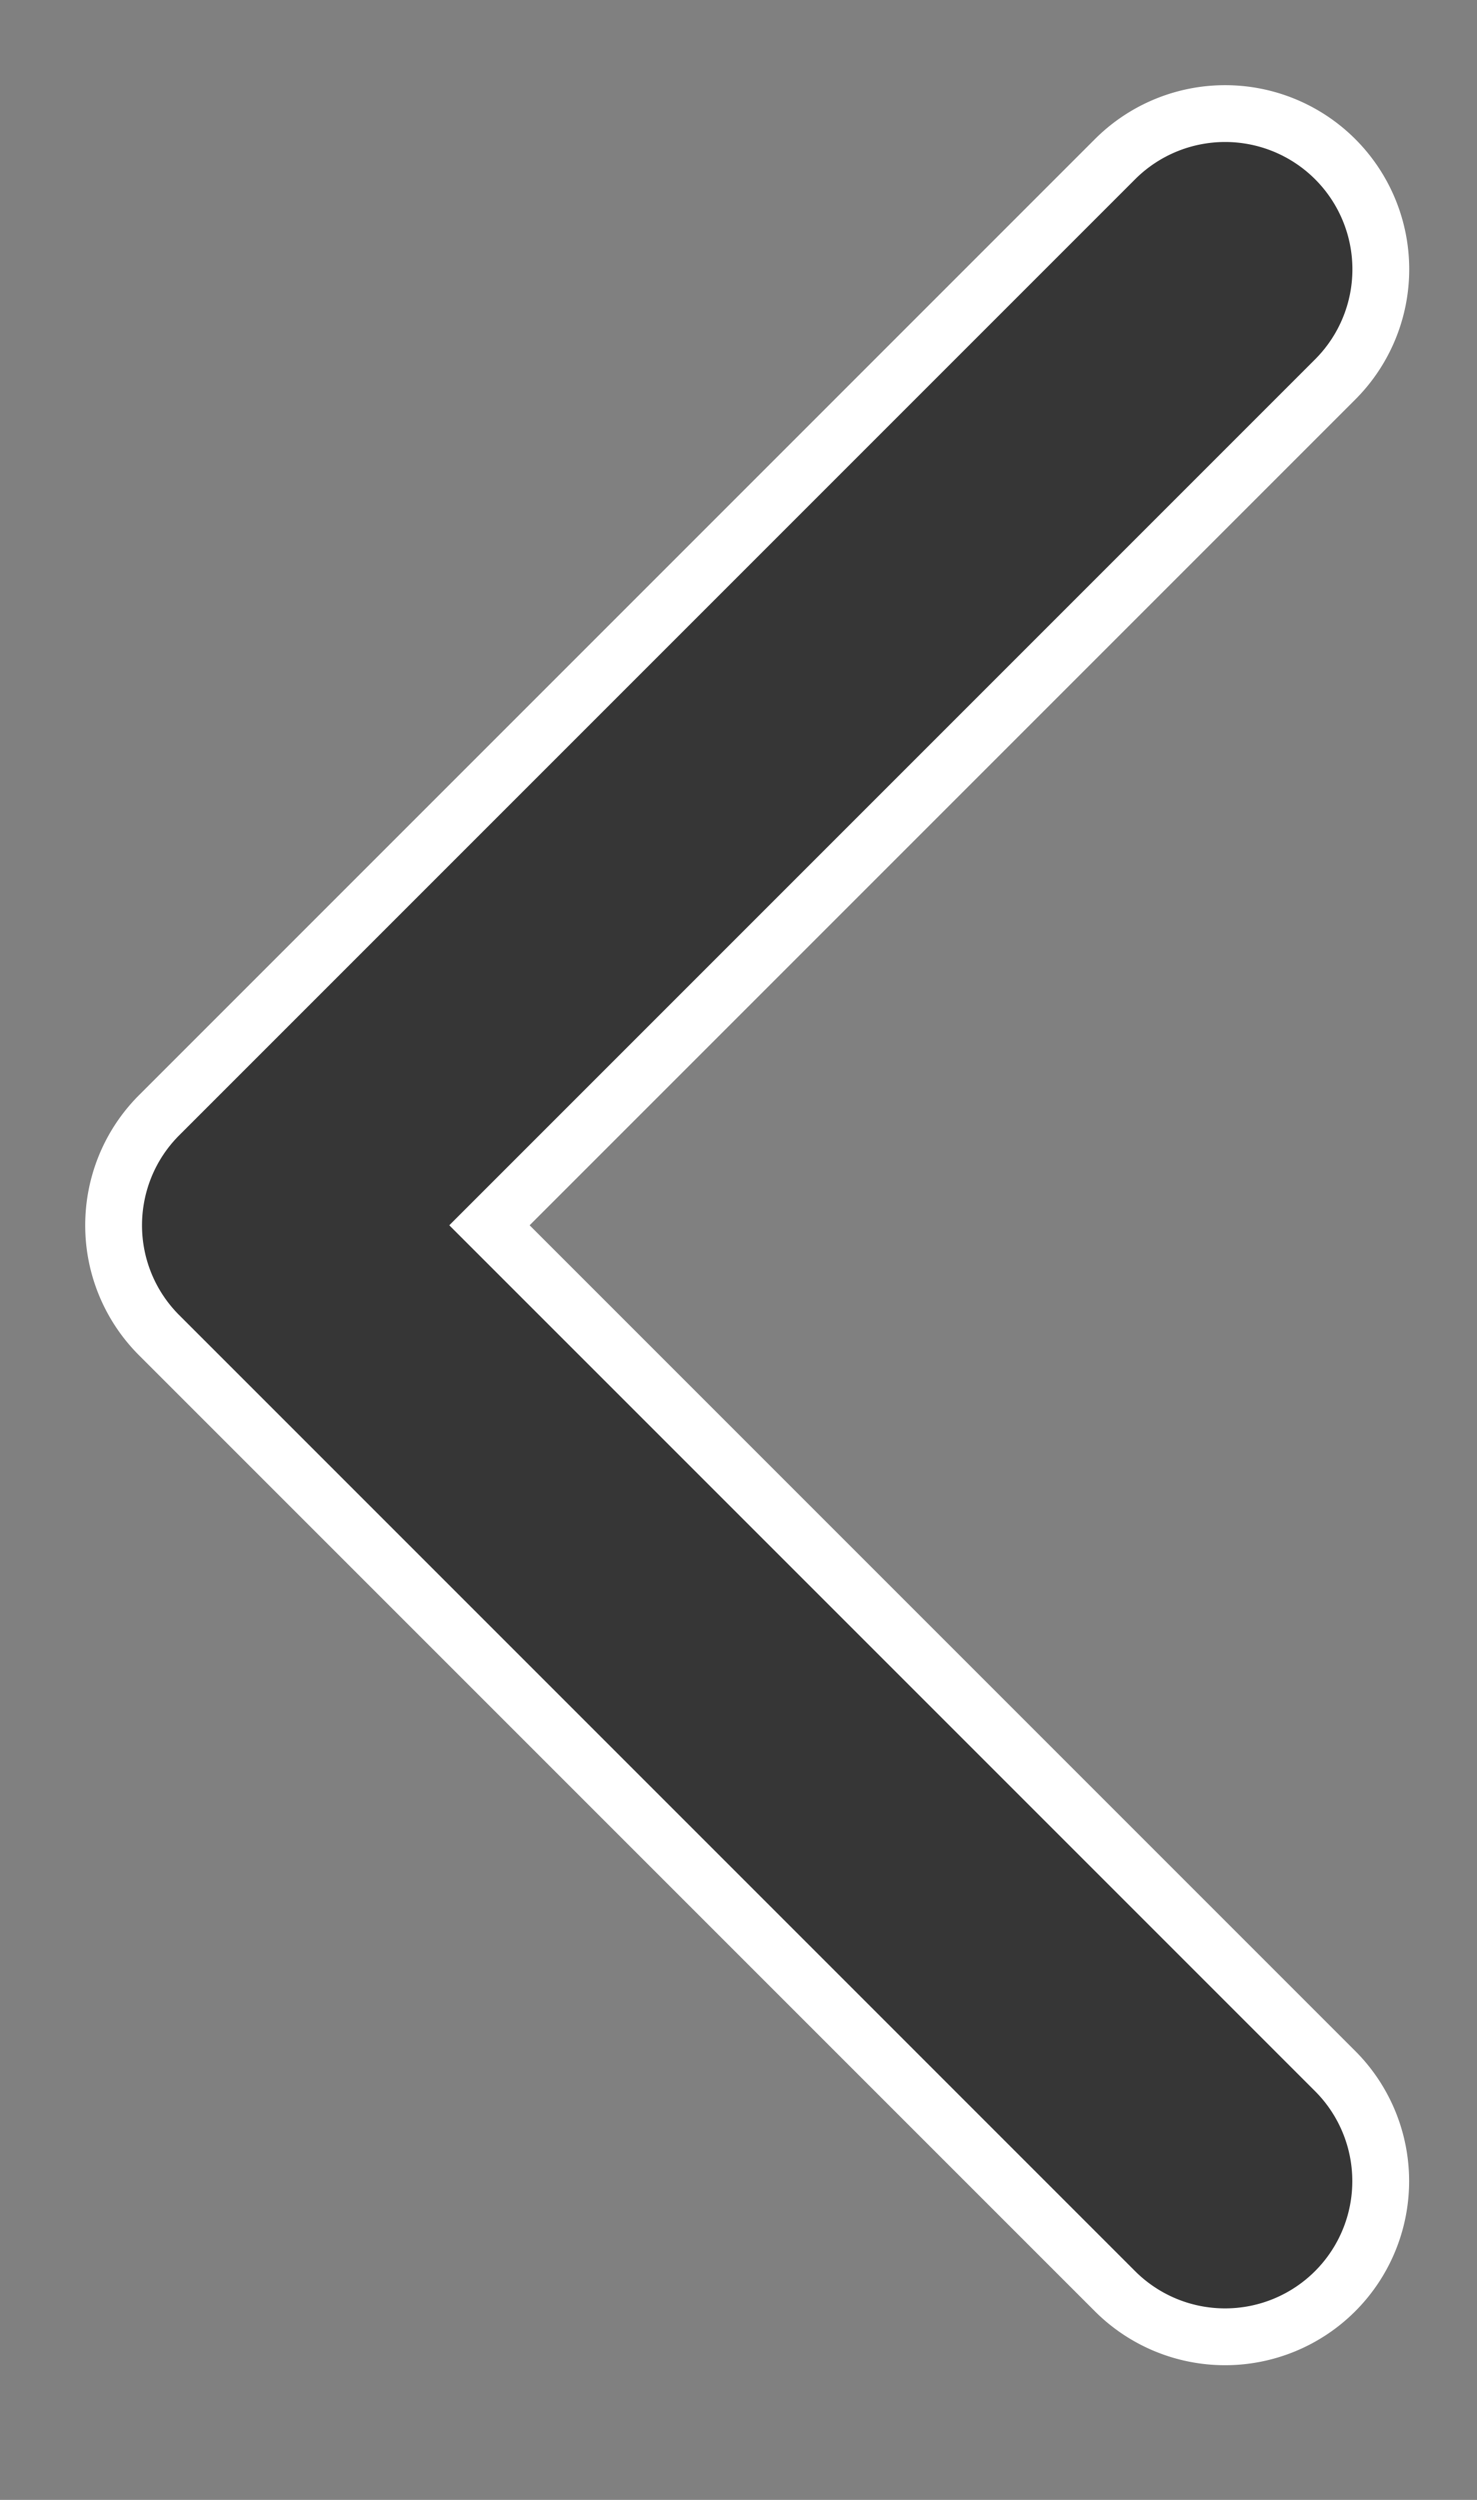 <svg xmlns="http://www.w3.org/2000/svg" width="13" height="22" viewBox="0 0 13 22"><rect x="0" y="0" width="13" height="22" fill="#808080" stroke="none"/><g><g><path fill="#363636" d="M1 10.783c0-.35.134-.702.401-.969l8.413-8.413a1.37 1.37 0 1 1 1.938 1.938l-7.444 7.444 7.443 7.443a1.37 1.37 0 0 1-1.937 1.938L1.4 11.75A1.366 1.366 0 0 1 1 10.783z"/><path fill="none" stroke="#fff" stroke-miterlimit="20" stroke-width=".5" d="M1 10.783c0-.35.134-.702.401-.969l8.413-8.413a1.37 1.37 0 1 1 1.938 1.938l-7.444 7.444v0l7.443 7.443a1.37 1.37 0 0 1-1.937 1.938L1.4 11.75A1.366 1.366 0 0 1 1 10.783z"/></g></g></svg>